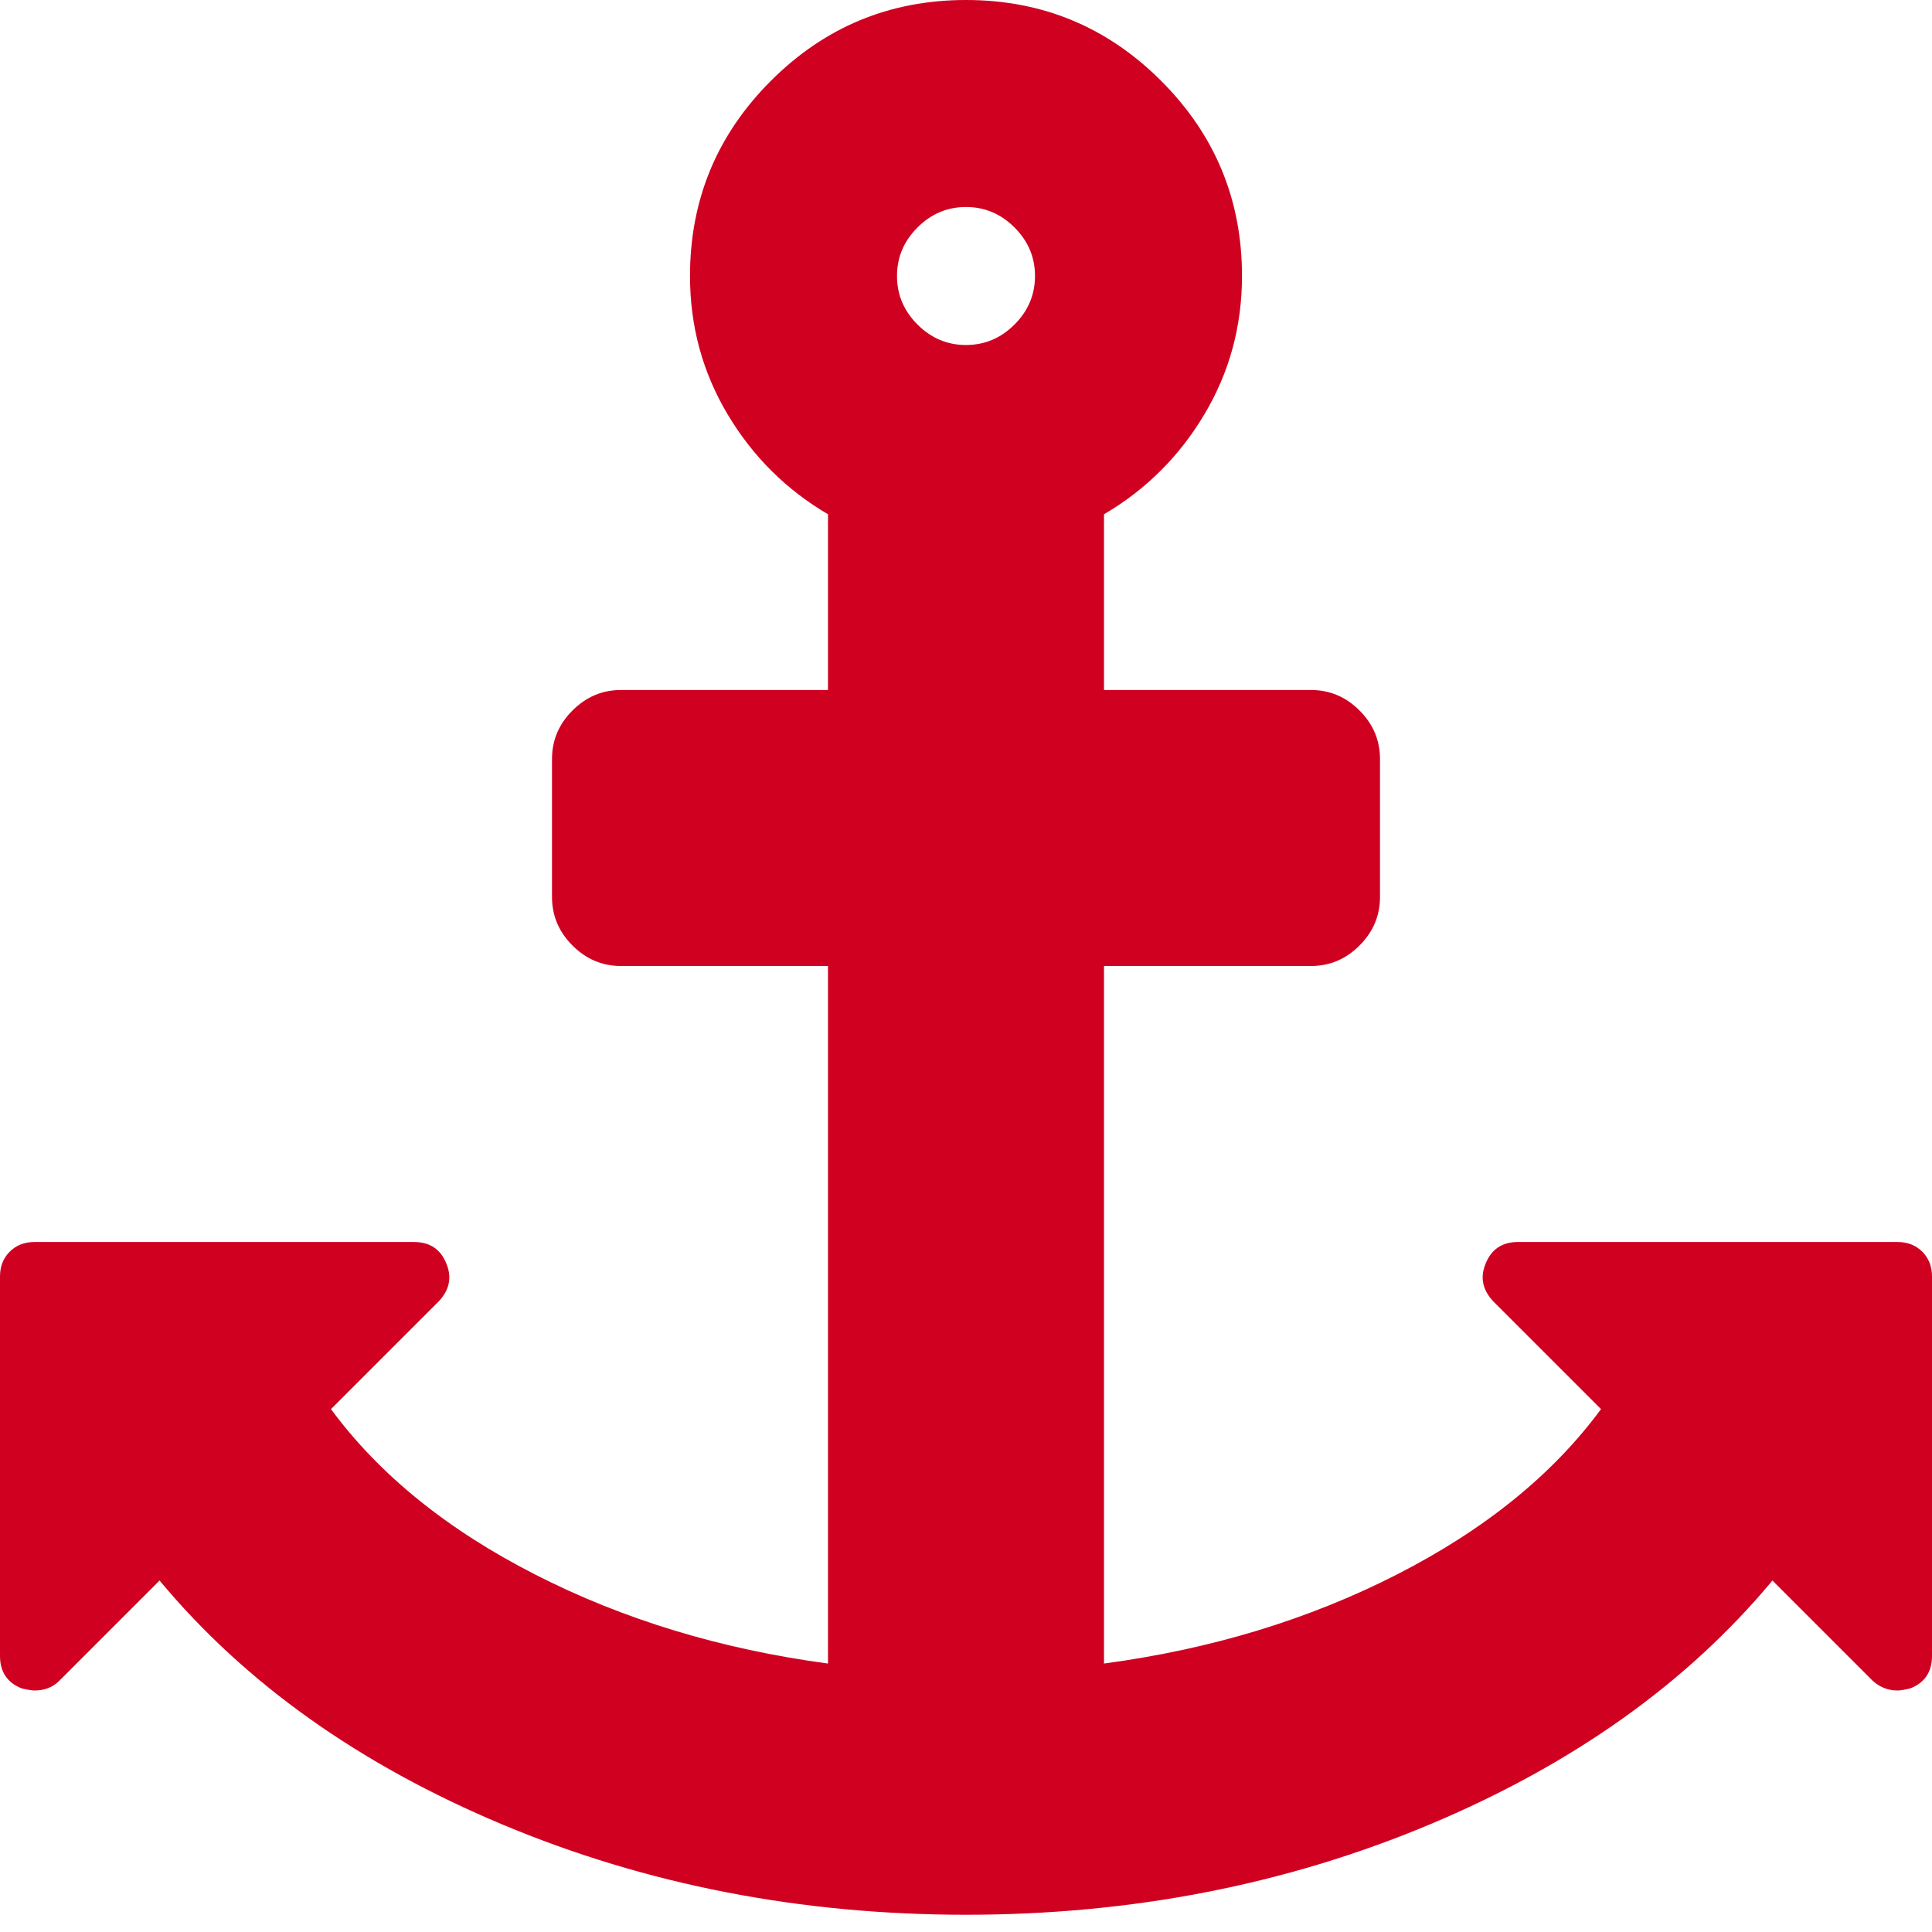 <?xml version="1.0" encoding="utf-8"?>
<!-- Generator: Adobe Illustrator 21.1.0, SVG Export Plug-In . SVG Version: 6.00 Build 0)  -->
<svg version="1.1" id="Layer_1" xmlns="http://www.w3.org/2000/svg" xmlns:xlink="http://www.w3.org/1999/xlink" x="0px" y="0px"
	 viewBox="0 0 1792 1792" style="enable-background:new 0 0 1792 1792;" xml:space="preserve">
<style type="text/css">
	.st0{fill:#D00021;}
</style>
<path class="st0" d="M960,256c0-17.3-6.3-32.3-19-45s-27.7-19-45-19s-32.3,6.3-45,19s-19,27.7-19,45s6.3,32.3,19,45s27.7,19,45,19
	s32.3-6.3,45-19S960,273.3,960,256z M1792,1184v352c0,14.7-6.7,24.7-20,30c-5.3,1.3-9.3,2-12,2c-8.7,0-16.3-3-23-9l-93-93
	c-79.3,95.3-185.5,170.8-318.5,226.5S1049.3,1776,896,1776s-296.5-27.8-429.5-83.5S227.3,1561.3,148,1466l-93,93c-6,6-13.7,9-23,9
	c-2.7,0-6.7-0.7-12-2c-13.3-5.3-20-15.3-20-30v-352c0-9.3,3-17,9-23s13.7-9,23-9h352c14.7,0,24.7,6.7,30,20c5.3,12.7,3,24.3-7,35
	l-100,100c44.7,60.7,107.8,111.8,189.5,153.5s172.2,69.2,271.5,82.5V896H576c-17.3,0-32.3-6.3-45-19s-19-27.7-19-45V704
	c0-17.3,6.3-32.3,19-45s27.7-19,45-19h192V477c-38.7-22.7-69.7-53.5-93-92.5s-35-81.8-35-128.5c0-70.7,25-131,75-181S825.3,0,896,0
	s131,25,181,75s75,110.3,75,181c0,46.7-11.7,89.5-35,128.5s-54.3,69.8-93,92.5v163h192c17.3,0,32.3,6.3,45,19s19,27.7,19,45v128
	c0,17.3-6.3,32.3-19,45s-27.7,19-45,19h-192v647c99.3-13.3,189.8-40.8,271.5-82.5s144.8-92.8,189.5-153.5l-100-100
	c-10-10.7-12.3-22.3-7-35c5.3-13.3,15.3-20,30-20h352c9.3,0,17,3,23,9S1792,1174.7,1792,1184z"/>
</svg>
